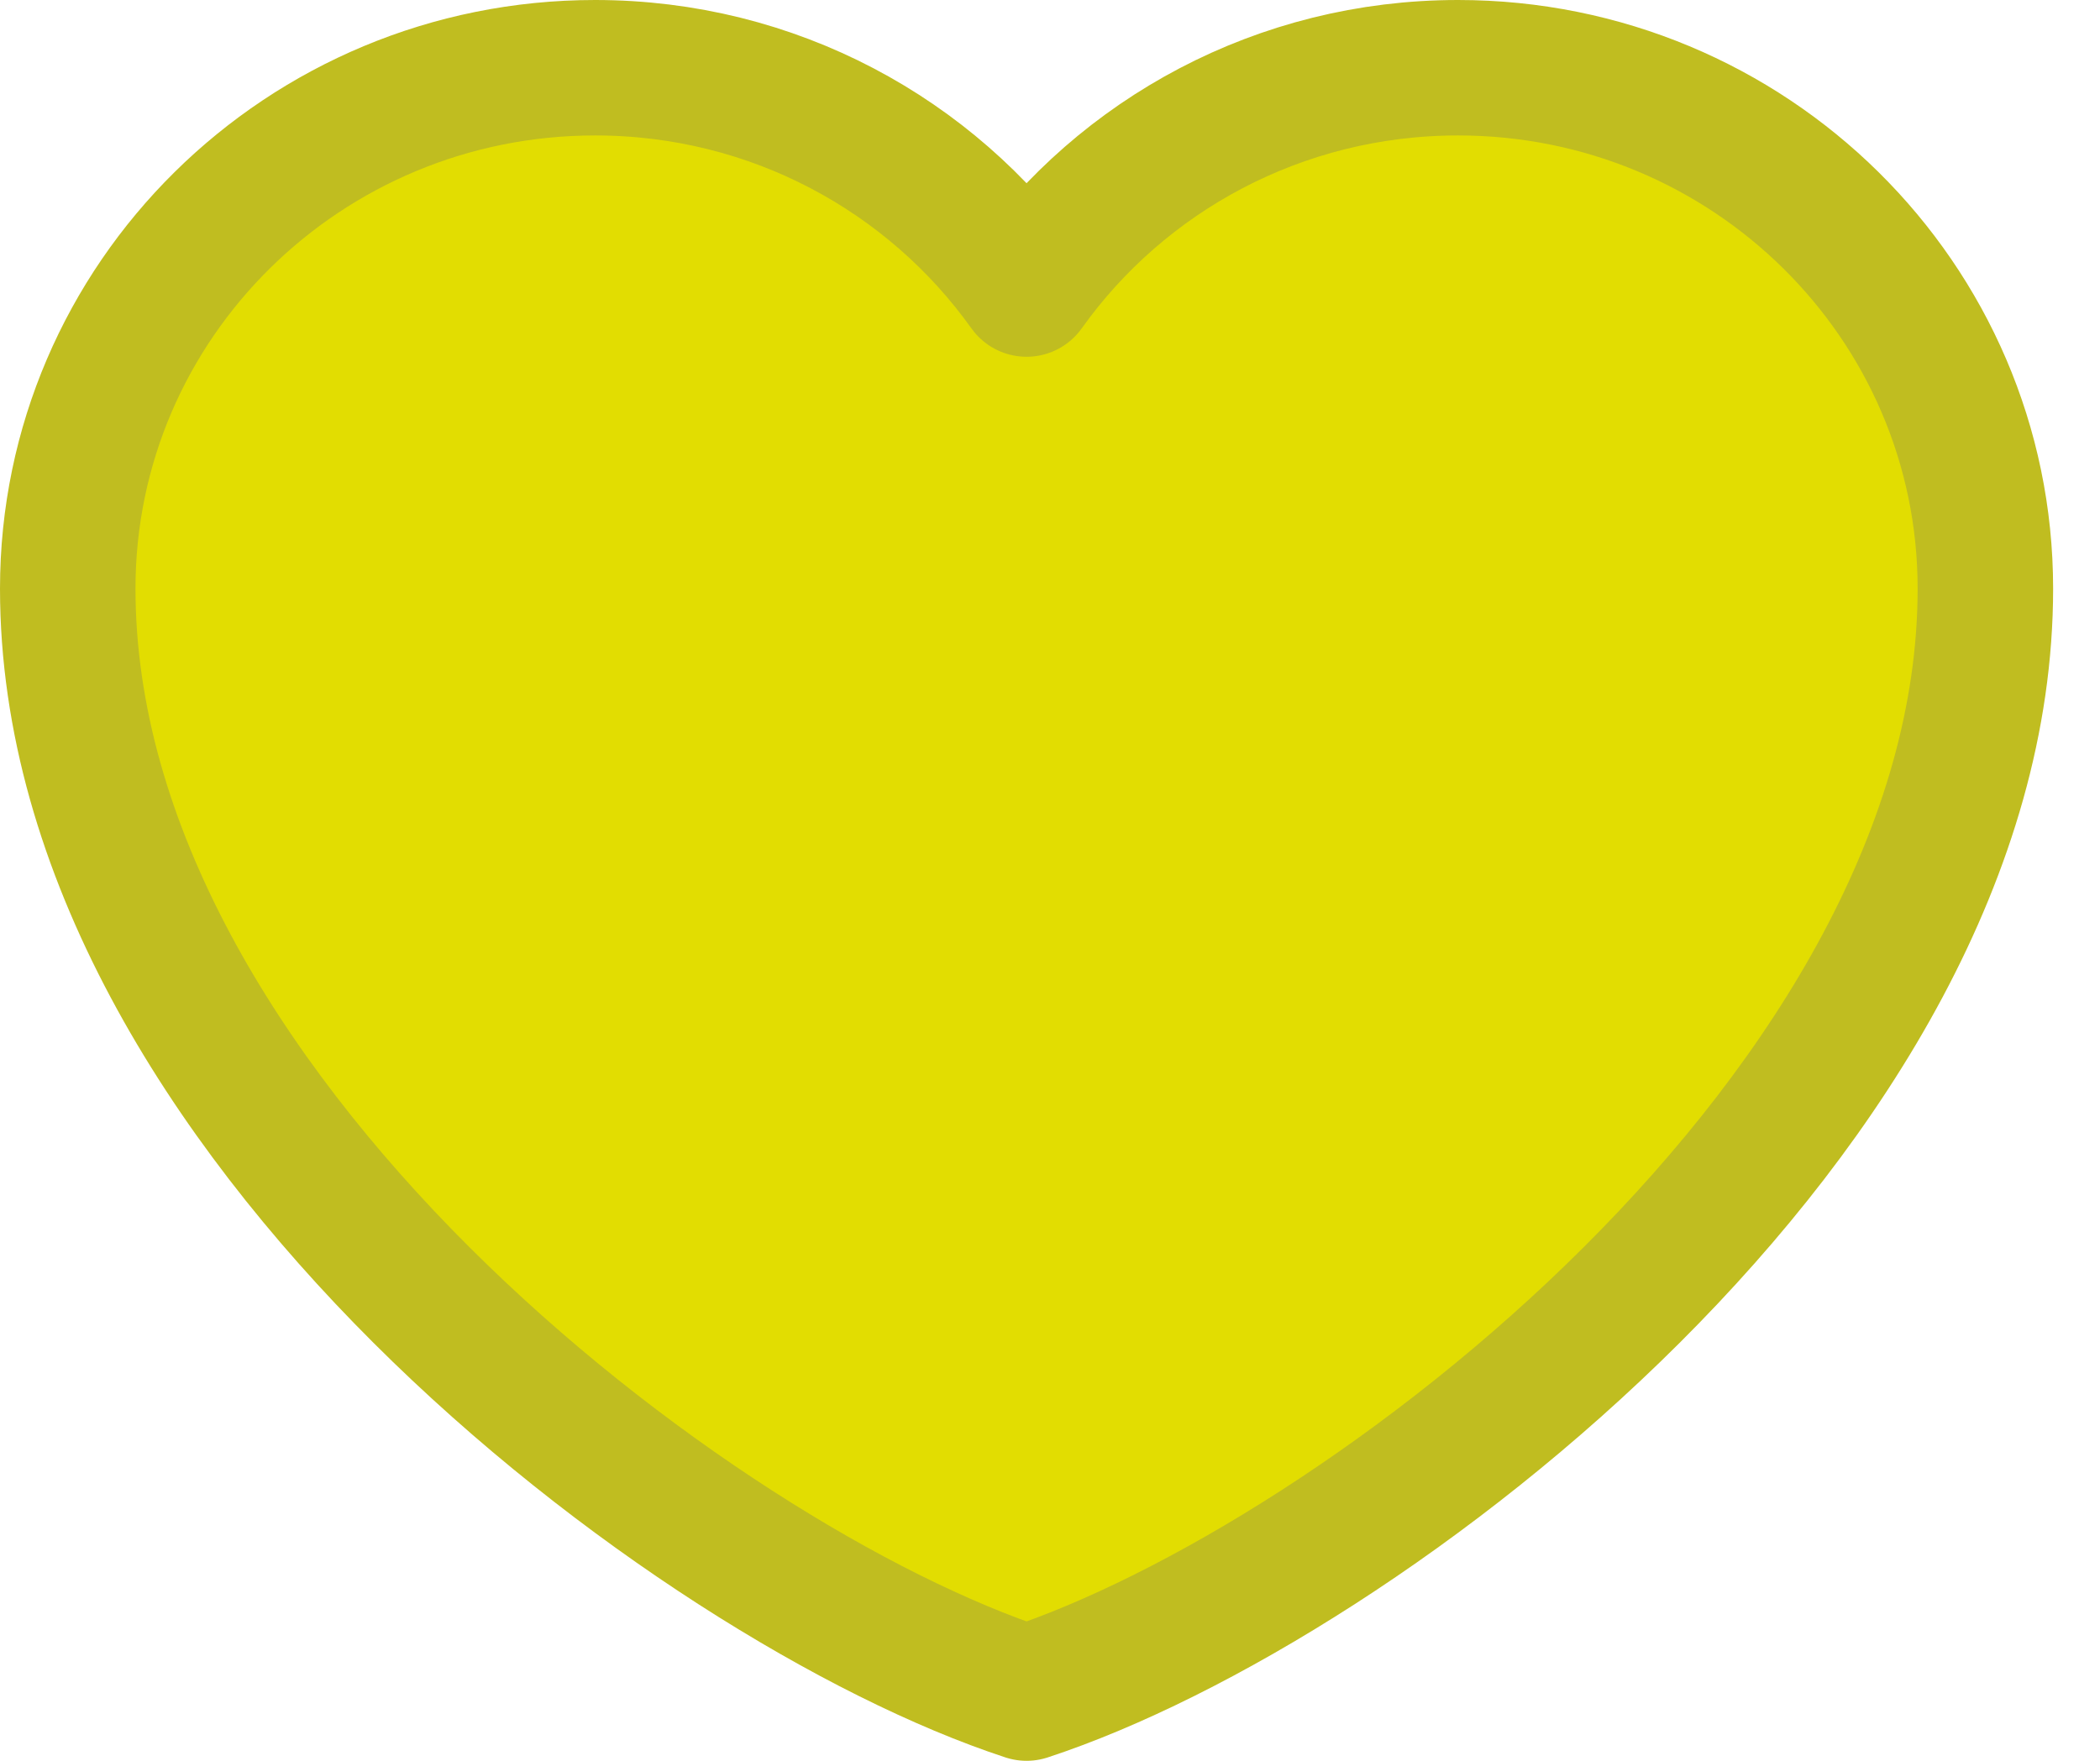 <svg width="31" height="26" viewBox="0 0 31 26" fill="none" xmlns="http://www.w3.org/2000/svg">
<path d="M8.785 1C4.485 1 1 4.443 1 8.691C1 16.382 10.2 23.374 15.154 25C20.108 23.374 29.308 16.382 29.308 8.691C29.308 4.443 25.822 1 21.523 1C18.89 1 16.563 2.291 15.154 4.268C13.745 2.291 11.417 1 8.785 1Z" fill="#E2DD01" stroke="#C0BD20" stroke-width="2" stroke-linecap="round" stroke-linejoin="round"/>
</svg>
